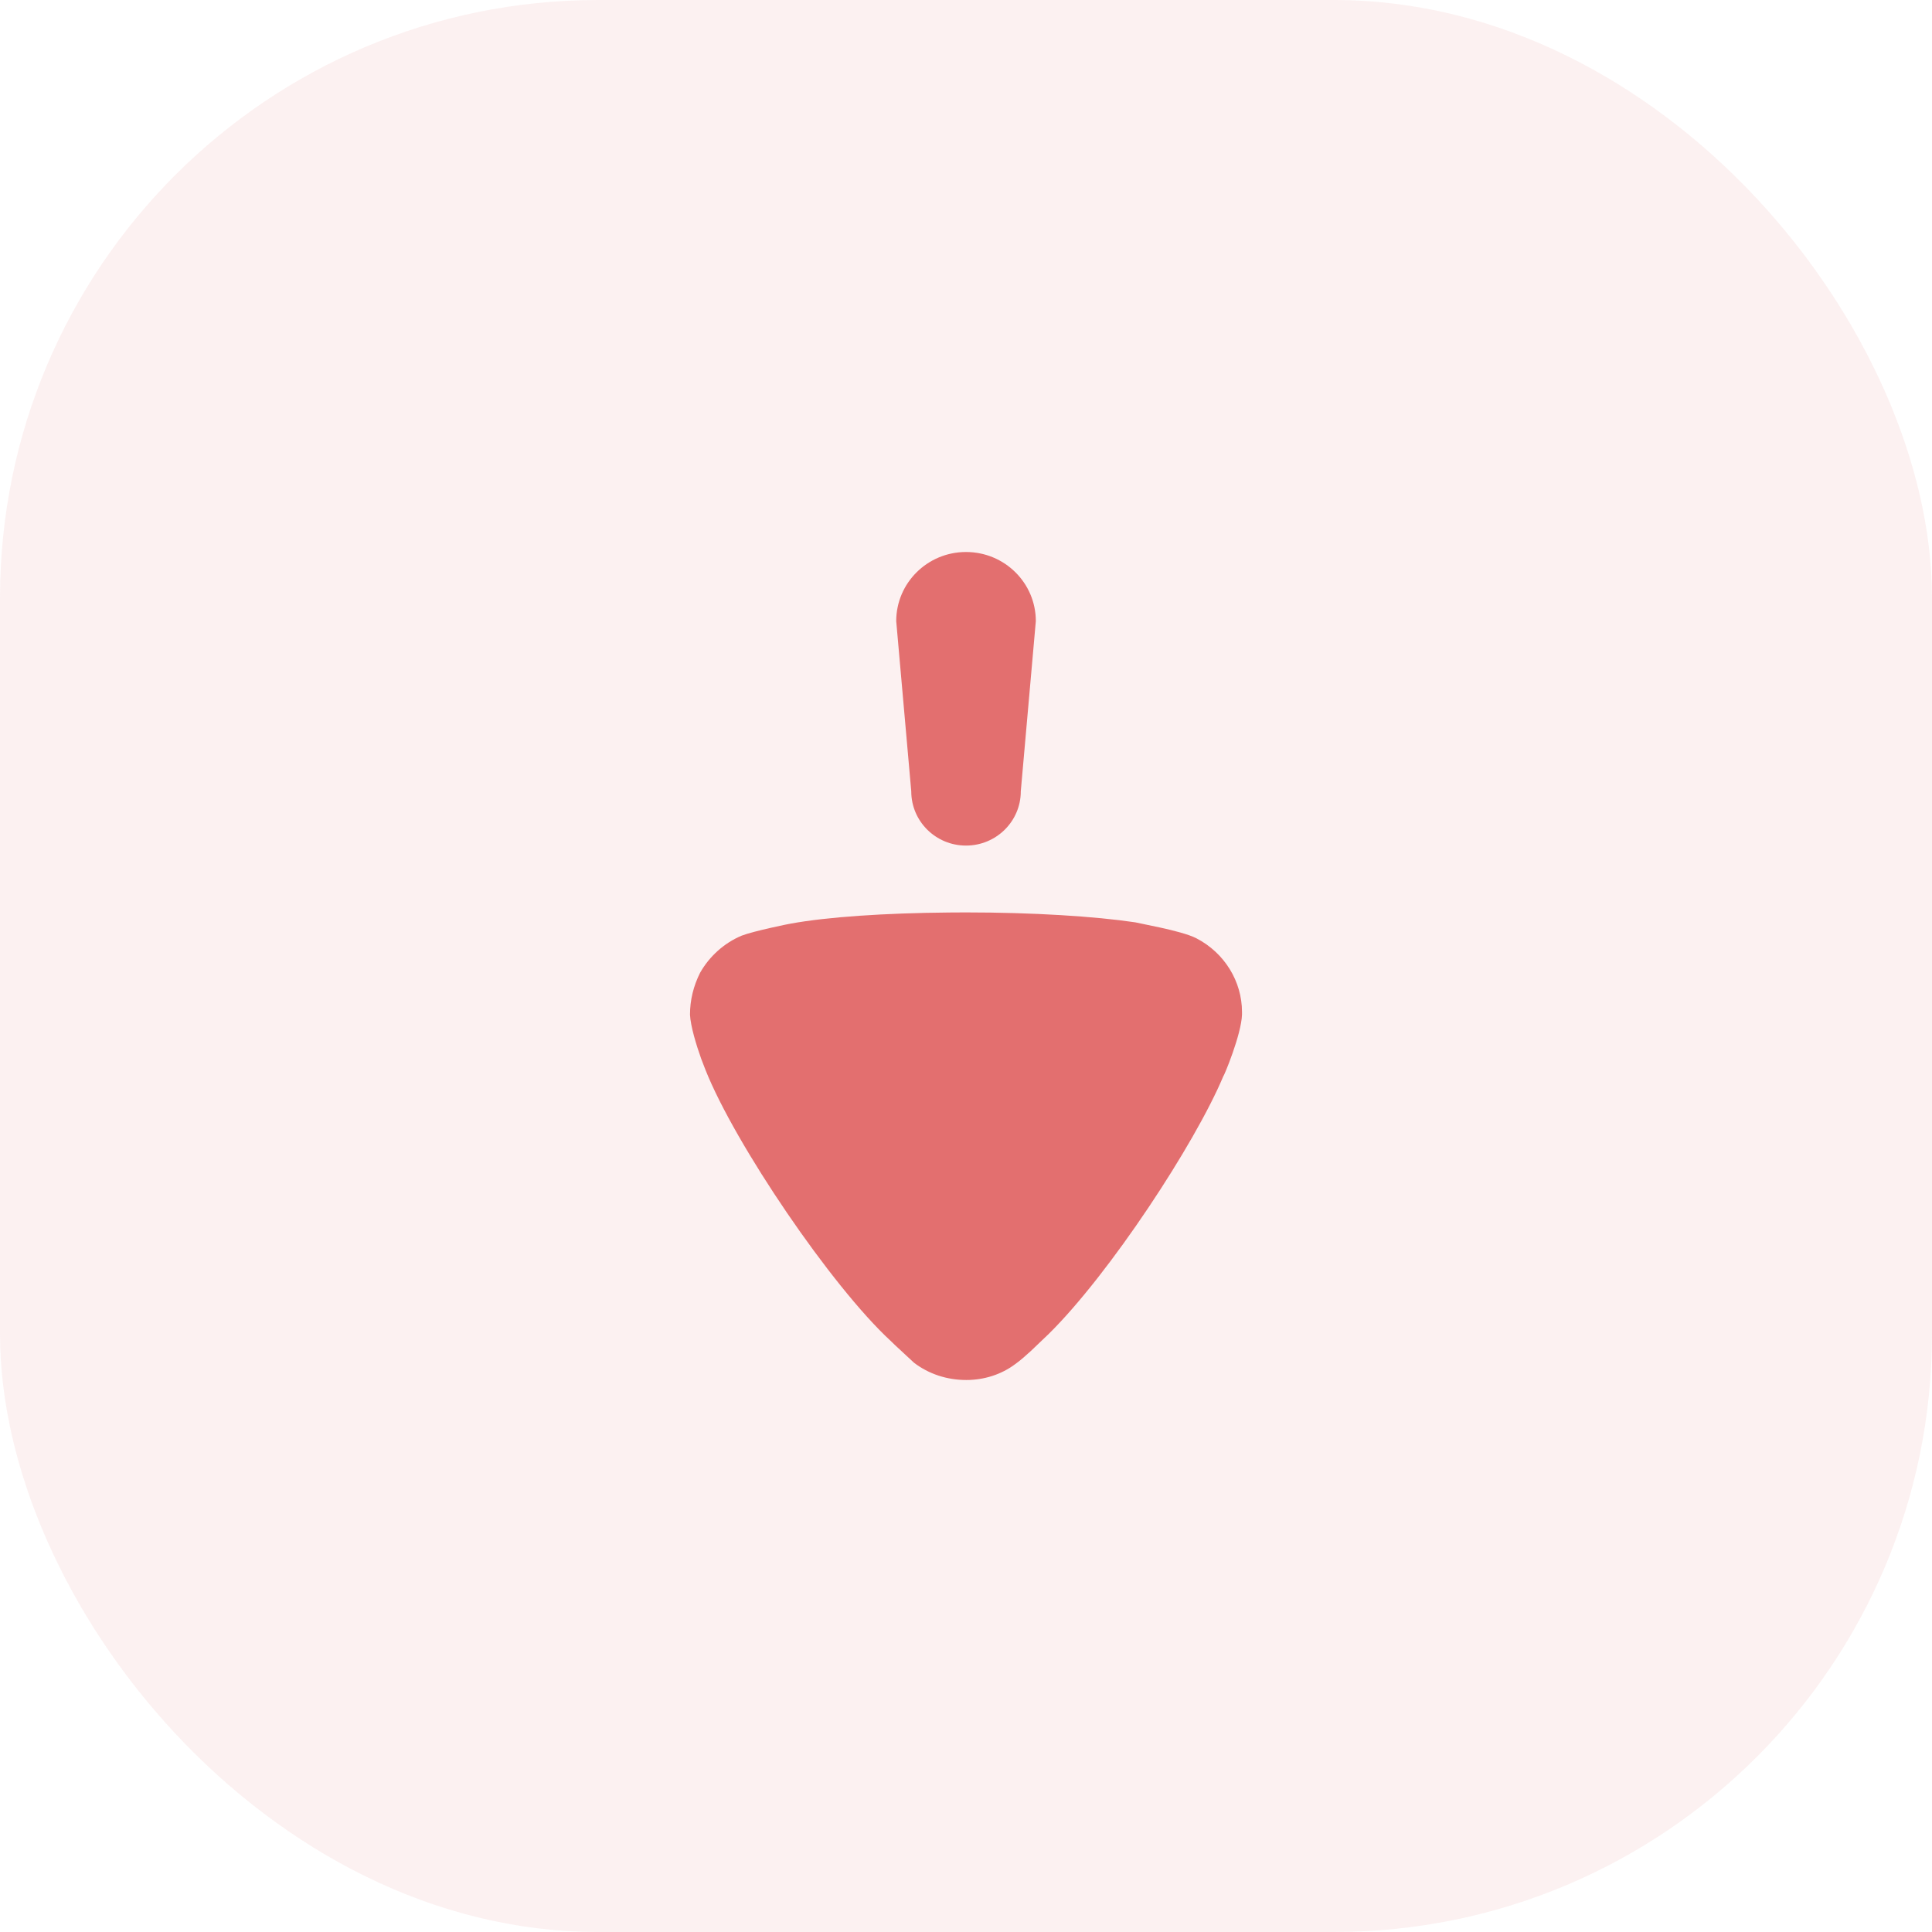 <svg width="42" height="42" viewBox="0 0 42 42" fill="none" xmlns="http://www.w3.org/2000/svg">
<rect width="42" height="42" rx="13" fill="#E36F6F" fill-opacity="0.1"/>
<path d="M20.639 19.837L20.993 19.835C22.465 19.835 23.807 19.921 24.681 20.051L25.225 20.165C25.513 20.228 25.841 20.311 26.009 20.398C26.621 20.715 27 21.336 27 22L27 22.058C26.986 22.491 26.606 23.401 26.592 23.401C25.978 24.865 24.124 27.689 22.803 28.994L22.406 29.373C22.298 29.472 22.171 29.584 22.072 29.653C21.766 29.884 21.387 30 21.008 30C20.585 30 20.192 29.87 19.87 29.625L19.45 29.235L19.36 29.148C18.077 27.964 15.978 24.874 15.336 23.257L15.242 23.013C15.137 22.719 15.012 22.308 15 22.058C15 21.741 15.074 21.438 15.219 21.148C15.423 20.787 15.745 20.499 16.124 20.34C16.386 20.239 17.173 20.079 17.188 20.079C17.982 19.933 19.235 19.849 20.639 19.837ZM21 12C21.839 12 22.518 12.673 22.518 13.503L22.191 17.203C22.191 17.854 21.658 18.382 21 18.382C20.342 18.382 19.81 17.854 19.81 17.203L19.483 13.503C19.483 12.673 20.162 12 21 12Z" fill="#E36F6F"/>
</svg>
